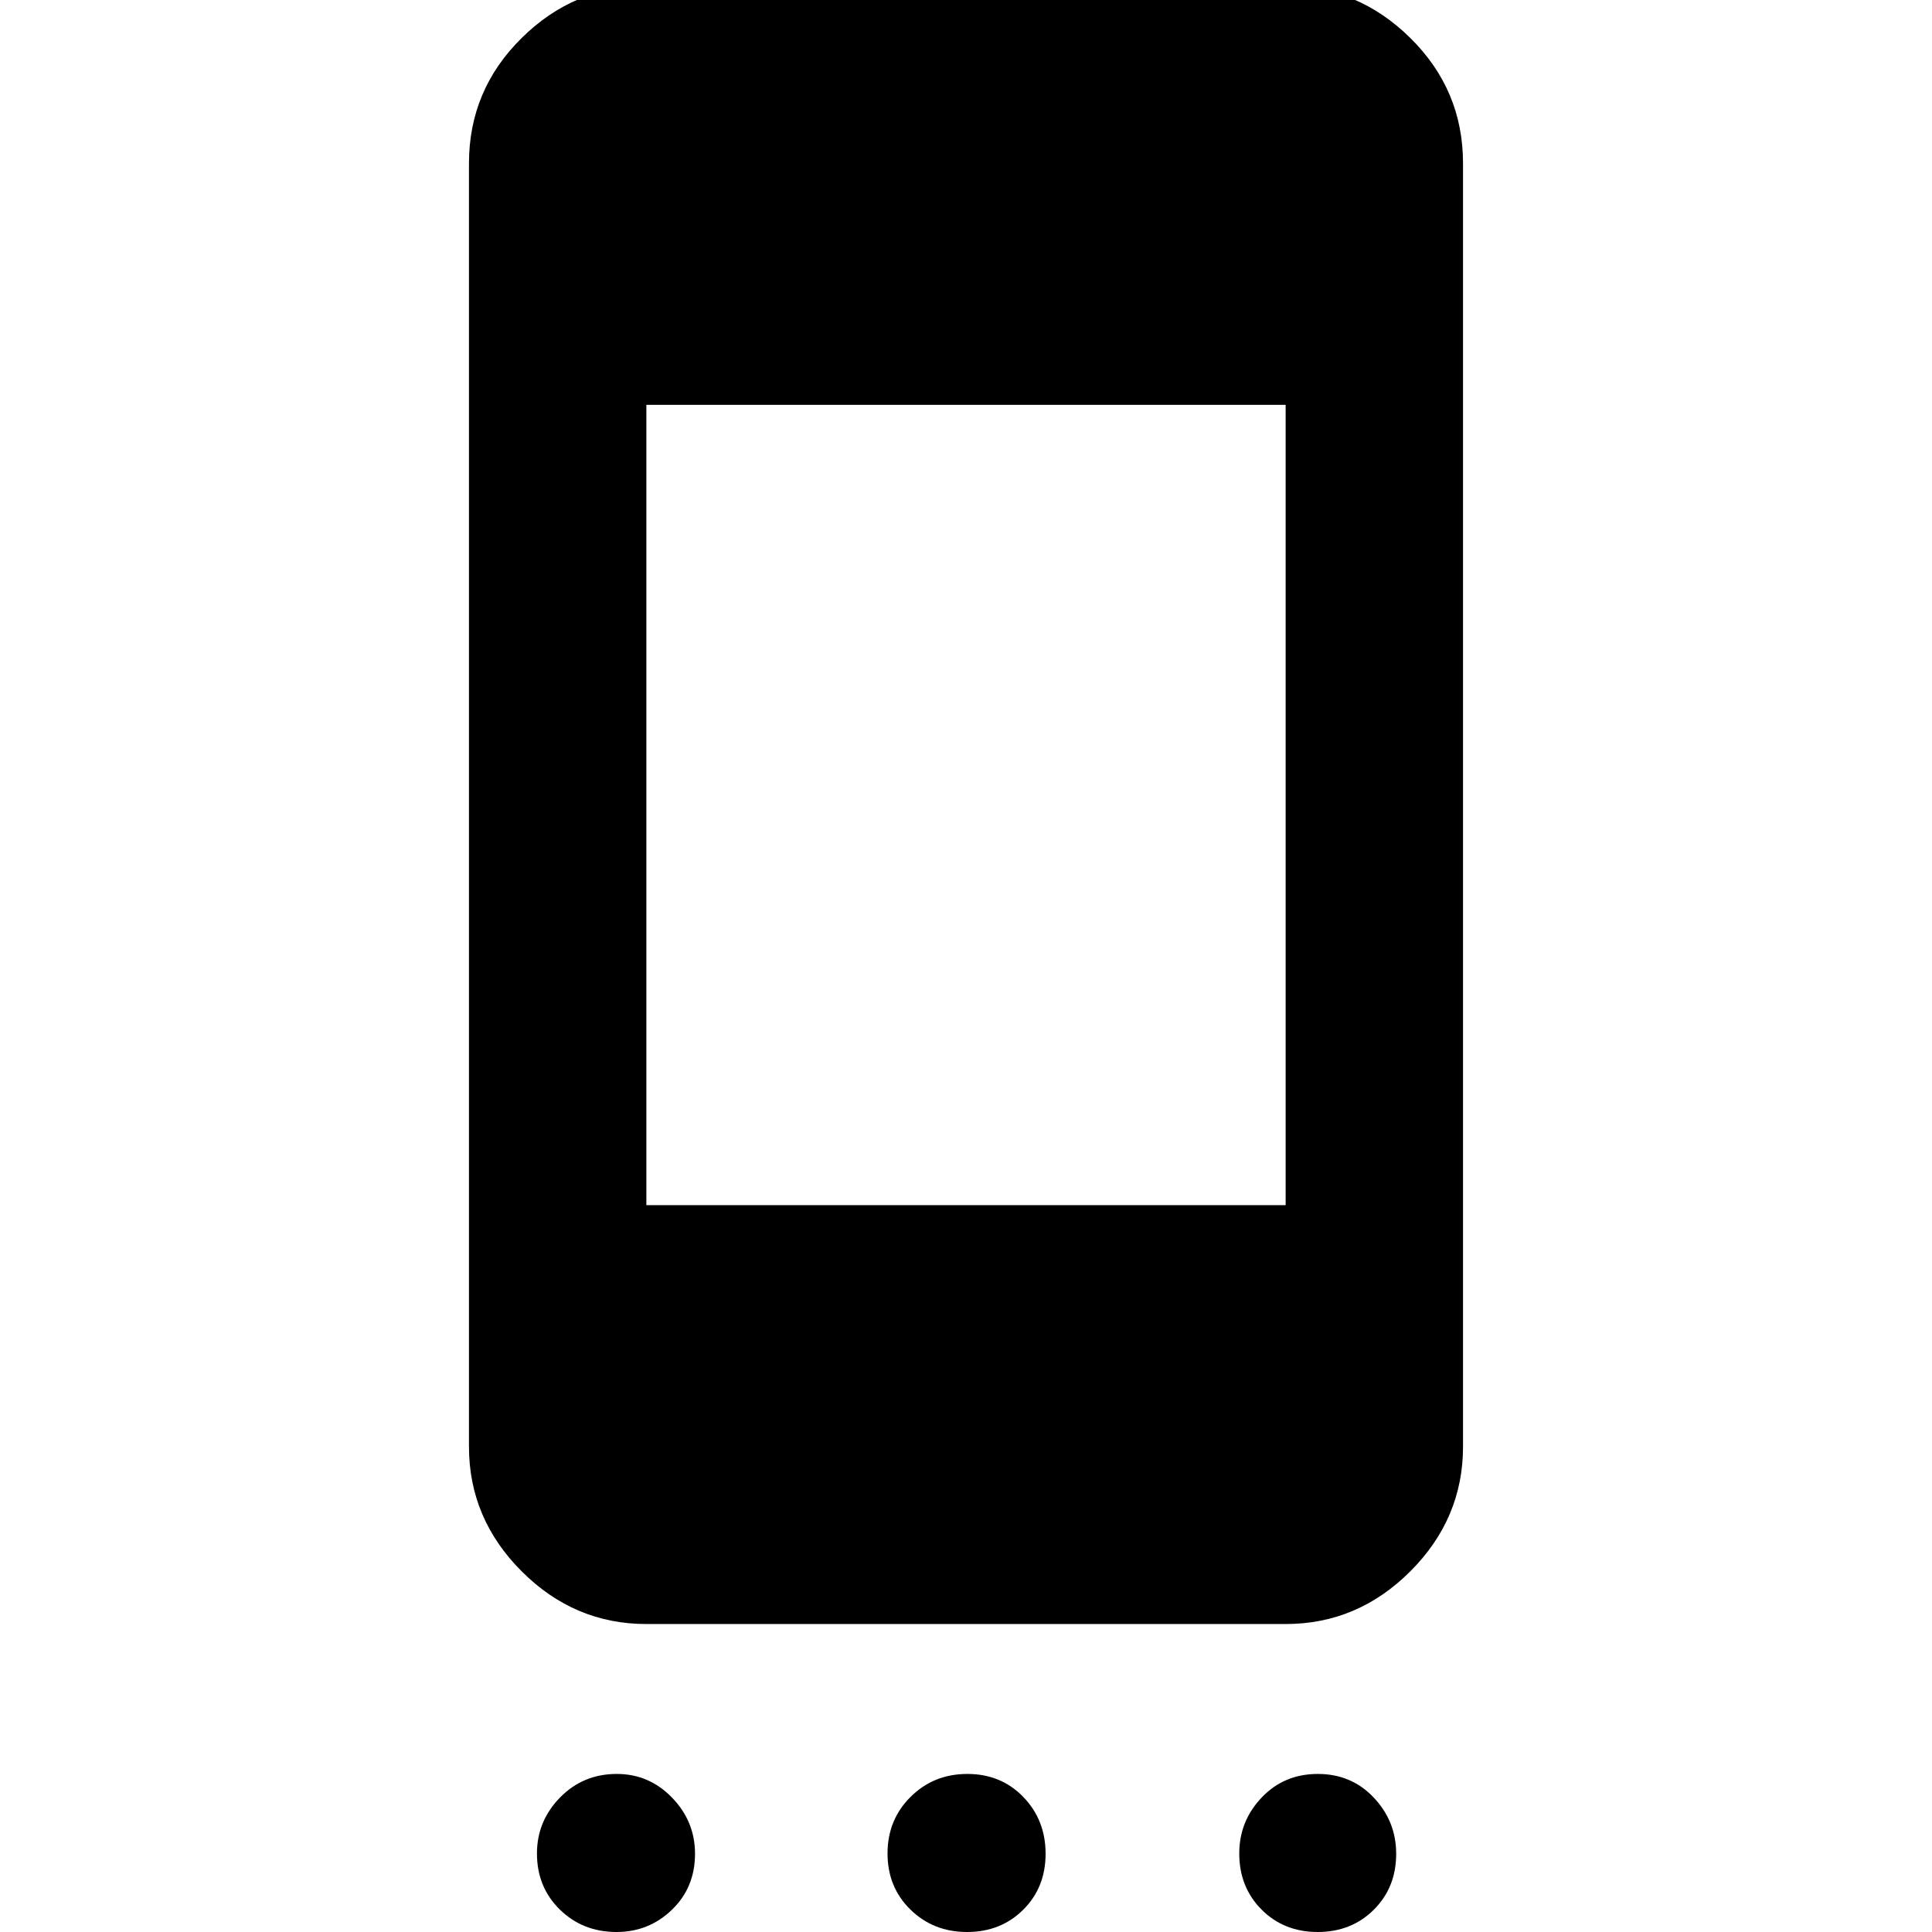 <svg xmlns="http://www.w3.org/2000/svg" height="40" viewBox="0 -960 960 960" width="40"><path d="M306.33 0q-16.75 0-28.13-11.13-11.39-11.14-11.39-27.89 0-16.08 11.46-27.8 11.45-11.72 28.2-11.72 16.09 0 27.48 11.79 11.4 11.79 11.4 27.88 0 16.75-11.47 27.81Q322.41 0 306.33 0Zm174.2 0q-16.75 0-28.13-11.13-11.39-11.14-11.39-27.89t11.46-28.13q11.46-11.39 28.21-11.39t27.81 11.46q11.06 11.46 11.06 28.21t-11.13 27.81Q497.28 0 480.53 0Zm174.21 0q-16.75 0-27.86-11.13-11.1-11.14-11.1-27.89 0-16.08 11.14-27.8 11.13-11.72 27.88-11.72t27.85 11.79q11.1 11.79 11.1 27.88 0 16.75-11.13 27.81Q671.49 0 654.74 0ZM321.17-153.03q-35.77 0-61.95-26.19-26.19-26.18-26.19-61.95v-637.66q0-36.44 26.19-62.29 26.18-25.85 61.95-25.85h317.66q35.77 0 61.95 25.85 26.19 25.85 26.19 62.29v637.66q0 35.77-26.19 61.95-26.18 26.19-61.95 26.19H321.17Zm0-208.14h317.66v-397.66H321.17v397.66Z"/></svg>